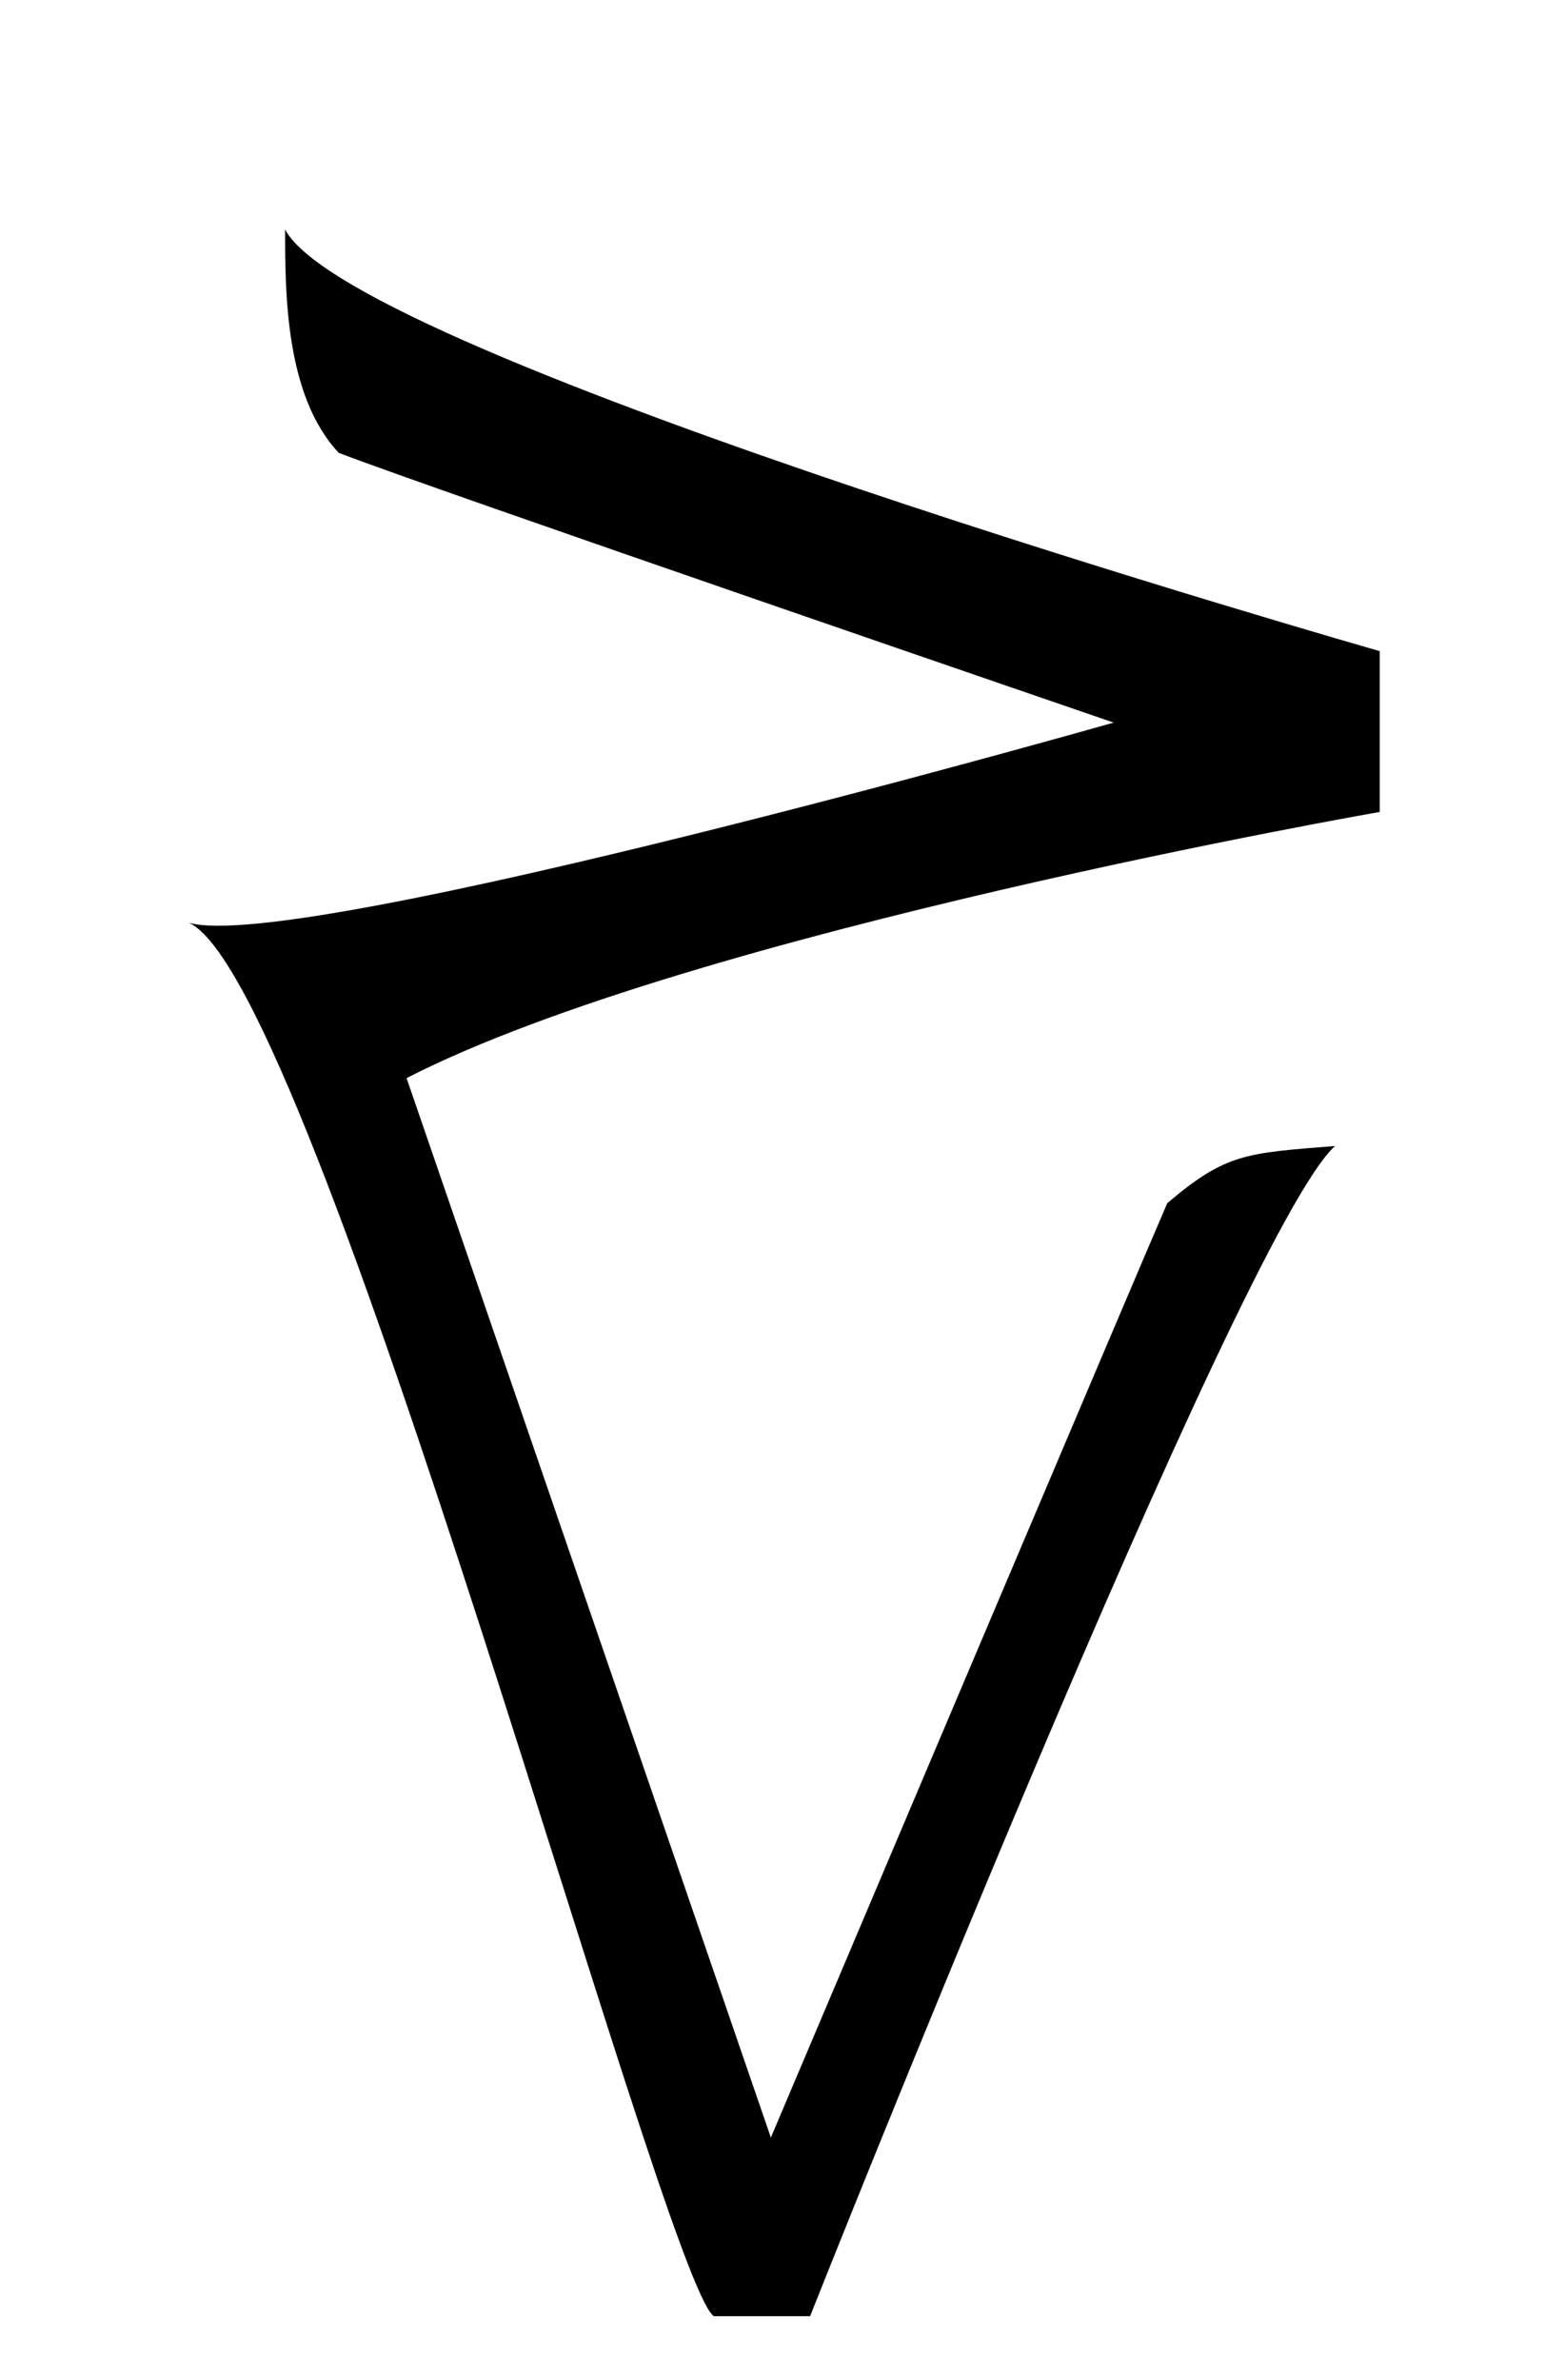 <svg width="250" height="380" viewBox="0 0 250 380" fill="none" xmlns="http://www.w3.org/2000/svg">
<path d="M30.149 147.321C50.687 156.448 105.731 363.542 114.013 369.811H129.409C129.409 369.811 198.159 196.387 213.273 182.974C199.014 184.12 195.875 184.12 186.466 192.101C183.326 199.235 123.14 341.293 123.14 341.293L64.947 172.136C110.582 148.75 220.408 129.64 220.408 129.64V103.96C220.408 103.96 56.393 57.188 45.545 36.649C45.545 46.631 45.545 63.175 54.109 72.302C68.086 77.726 177.902 115.371 177.902 115.371C177.902 115.371 47.548 152.453 30.149 147.321Z" fill="black"/>
</svg>
